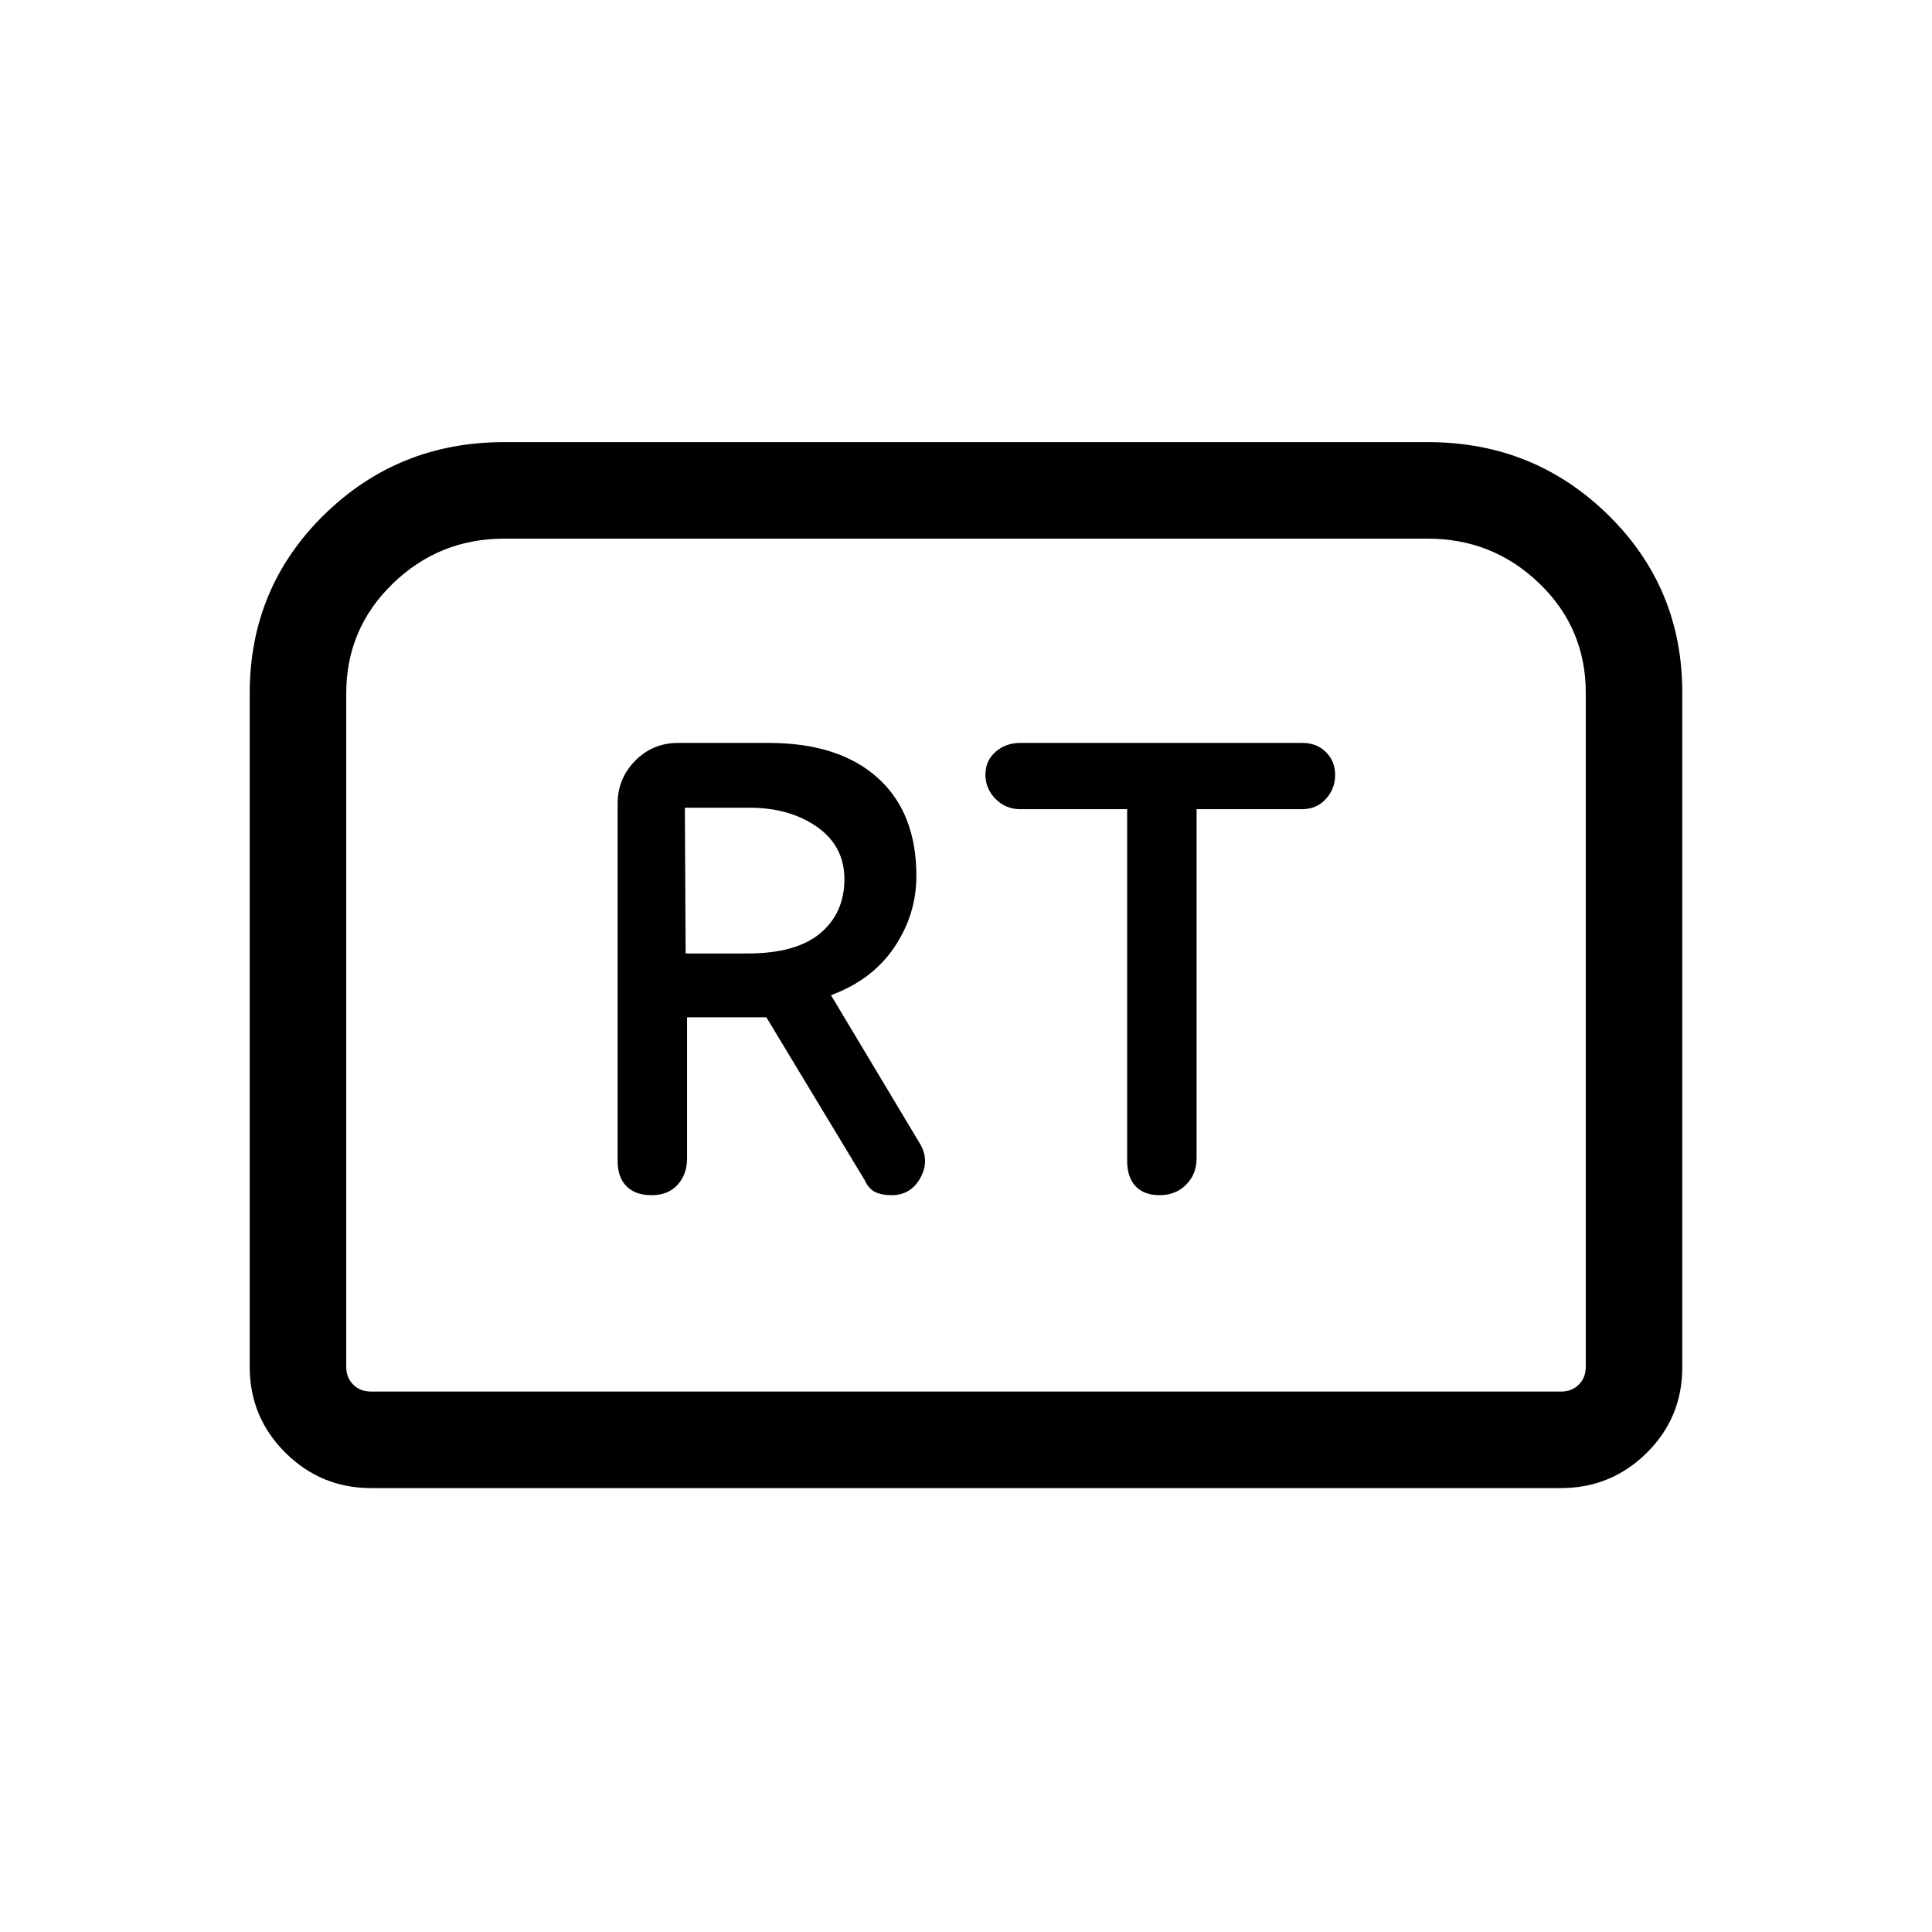 <svg xmlns="http://www.w3.org/2000/svg" height="20" viewBox="0 -960 960 960" width="20"><path d="M323.84-366.12q8.18 0 12.86-5.18 4.69-5.19 4.69-13.01v-70.19h39.42l48.89 80.98q1.96 4.28 5.19 5.84 3.23 1.56 8.12 1.56 9.68 0 14.43-8.81t-.69-17.4l-43.83-73.17q20.66-7.65 31.54-23.93 10.89-16.28 10.89-35.3 0-31.56-19.31-48.84-19.3-17.28-54.08-17.28h-45.04q-12.55 0-21.29 8.84-8.74 8.85-8.74 21.4v177.44q0 8.13 4.38 12.59 4.39 4.46 12.57 4.46Zm16.85-120.11-.38-72.42h32.11q19.96 0 33.56 9.53 13.6 9.54 13.6 25.97 0 16.74-11.94 26.83-11.95 10.09-36.16 10.09h-30.79Zm235.54 120.11q7.88 0 13.11-5.18 5.24-5.19 5.24-13.19v-173.43h52.43q7.15 0 11.78-5.05 4.63-5.05 4.63-11.94 0-6.88-4.59-11.41t-11.8-4.53H507.04q-7.32 0-12.35 4.42-5.04 4.42-5.04 11.37 0 6.94 5.04 12.04 5.03 5.1 12.35 5.1h53.04v174.75q0 8.13 4.17 12.59 4.17 4.46 11.98 4.46Zm-452.15 85.27v-334.62q0-52.43 36.86-88.63 36.87-36.21 89.54-36.21h459.04q52.67 0 89.54 36.16 36.86 36.16 36.86 88.28v335.26q0 25.1-17.7 42.57-17.71 17.46-42.57 17.46h-591.3q-24.86 0-42.57-17.61-17.7-17.62-17.7-42.66Zm60.27 12.31h591.3q5.39 0 8.85-3.46t3.46-8.85v-334.86q0-32.15-23.07-54.39-23.07-22.25-55.47-22.25H250.58q-32.4 0-55.47 22.4-23.07 22.39-23.07 54.52v334.58q0 5.39 3.46 8.85t8.85 3.46Zm0 0H172.04 787.96 184.35Z"/></svg>